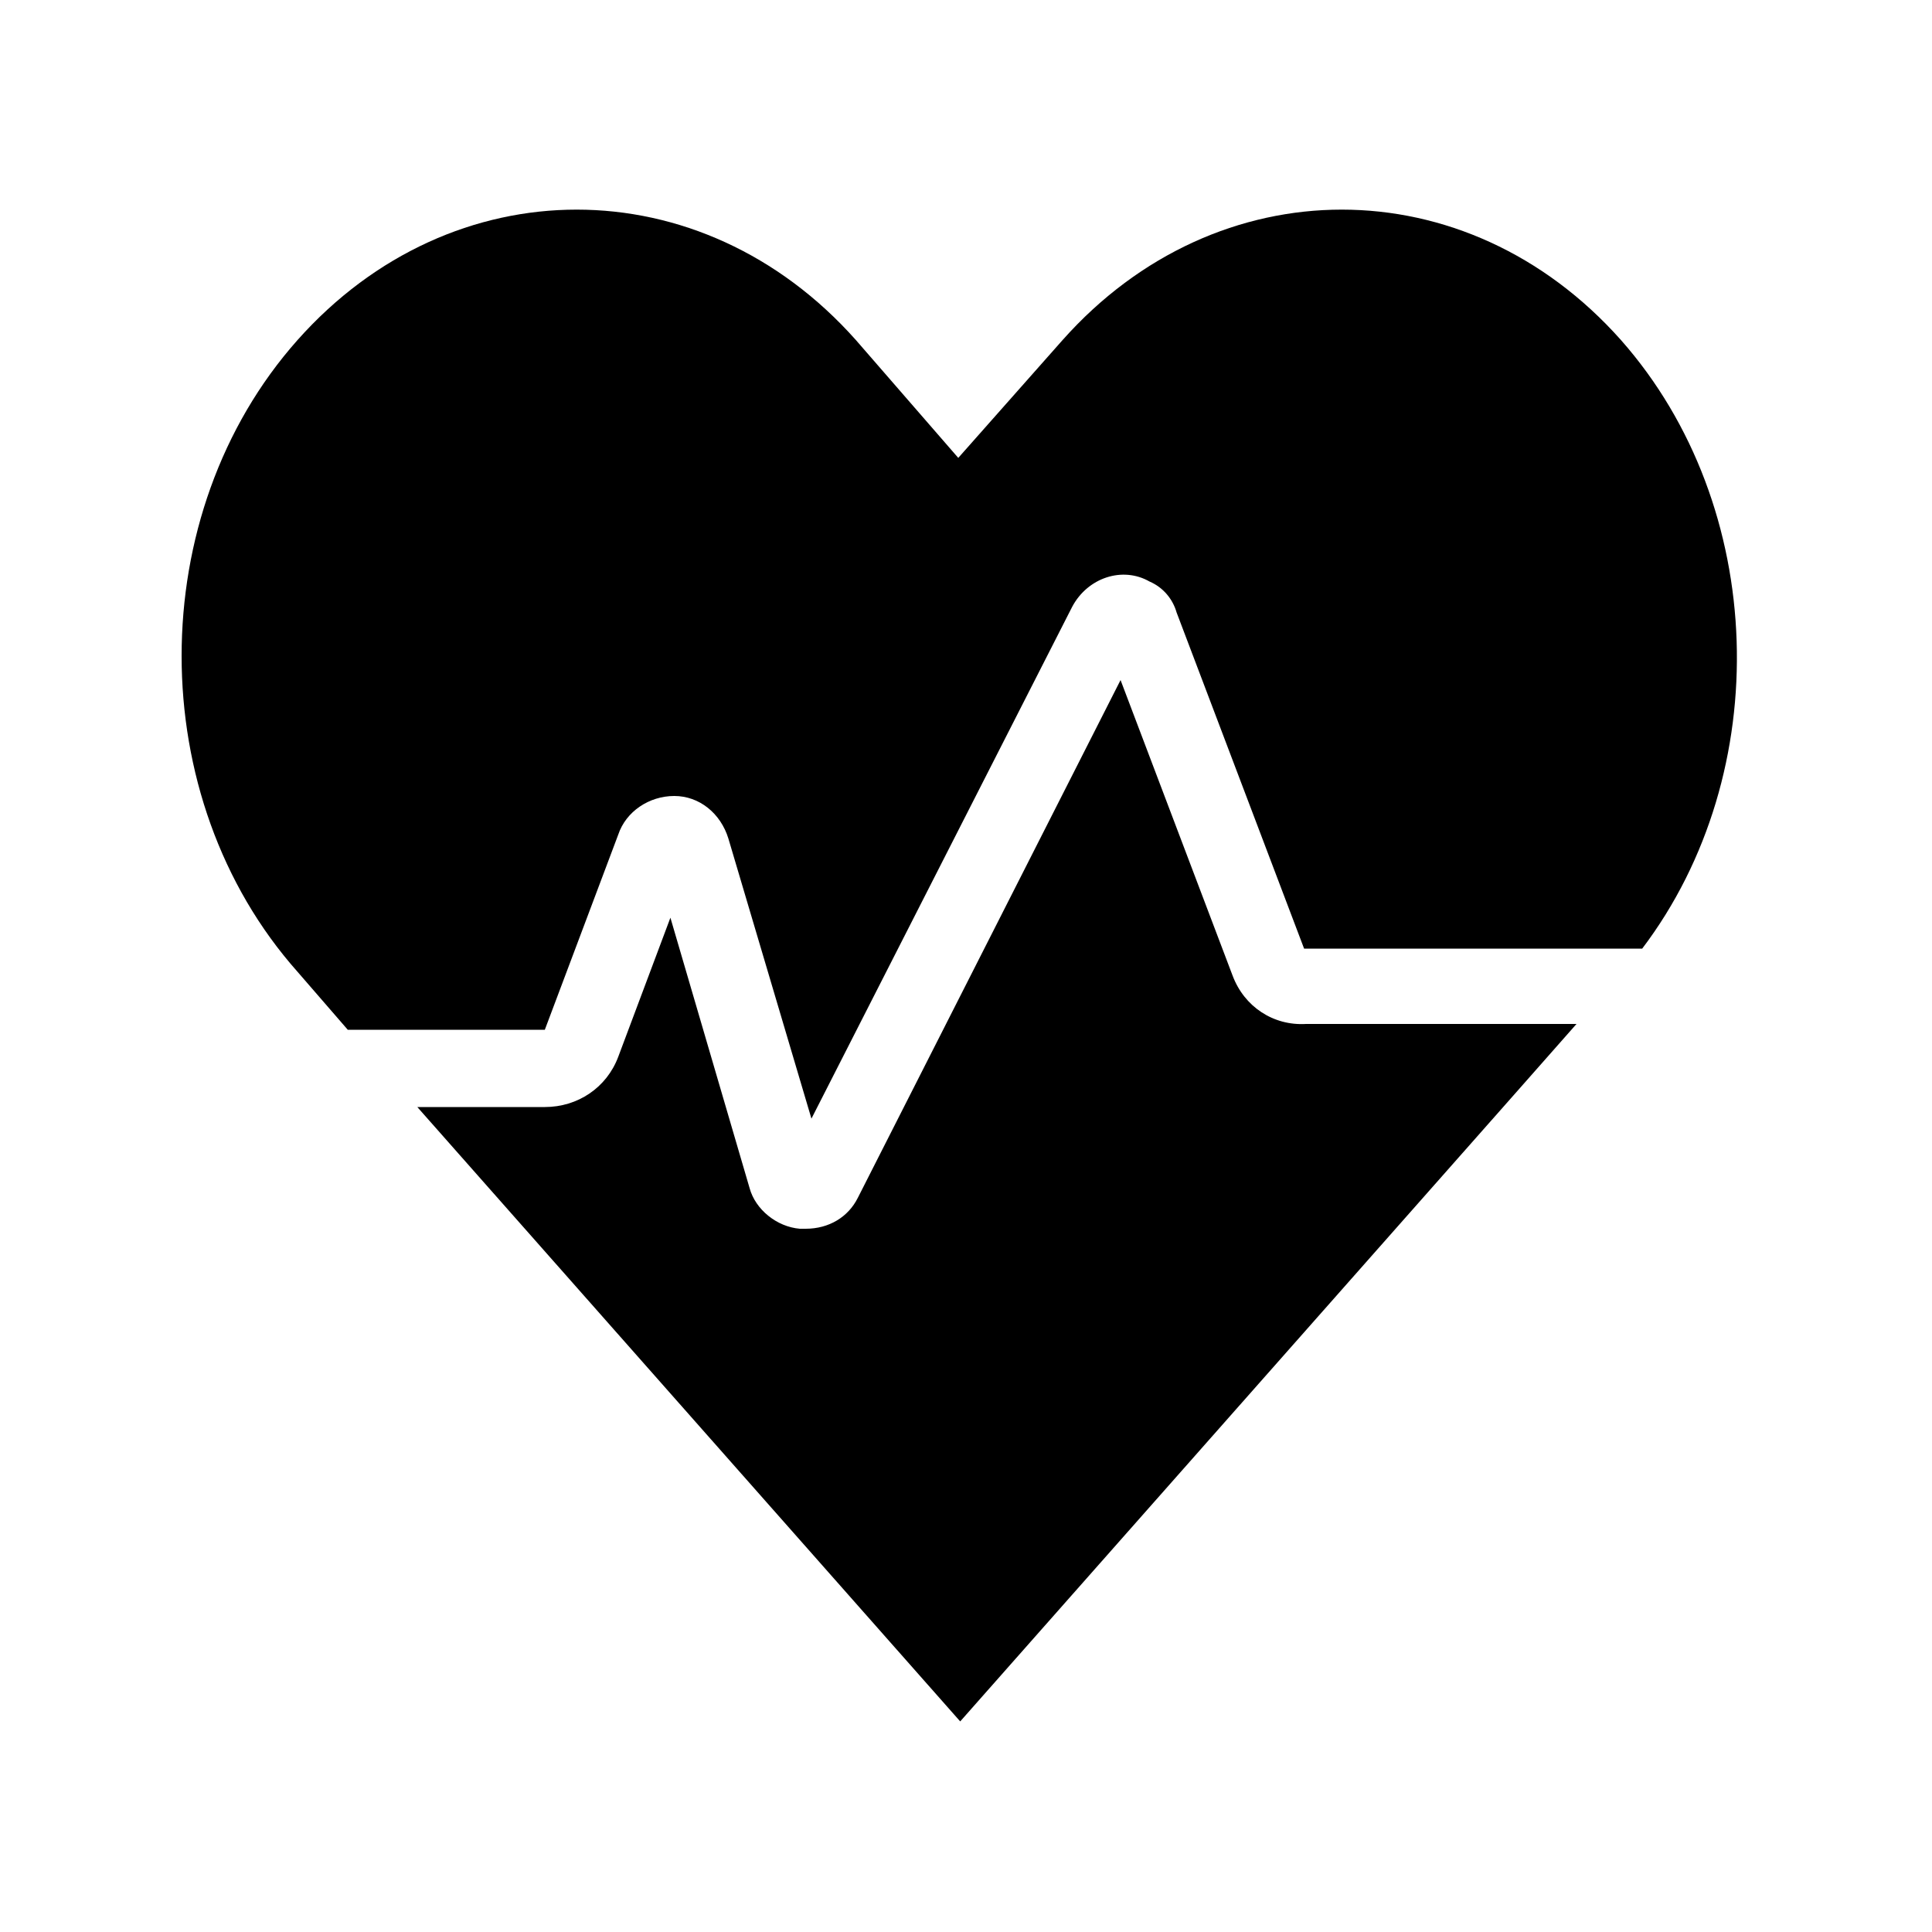 <?xml version="1.0" encoding="utf-8"?>
<!-- Generator: Adobe Illustrator 24.2.3, SVG Export Plug-In . SVG Version: 6.00 Build 0)  -->
<svg version="1.1" id="Layer_1" xmlns="http://www.w3.org/2000/svg" xmlns:xlink="http://www.w3.org/1999/xlink" x="0px" y="0px"
	 viewBox="0 0 100 100" style="enable-background:new 0 0 100 100;" xml:space="preserve">
<g>
	<path d="M63.8,50.5L58,35.2L44.4,62c-0.5,1-1.5,1.6-2.7,1.6h-0.3c-1.2-0.1-2.3-1-2.6-2.1l-4.1-14L32,54.7c-0.6,1.6-2.1,2.6-3.8,2.6
		h-6.6l28.1,31.8l28.9-32.7l3-3.4h-14C65.9,53.1,64.4,52.1,63.8,50.5z"/>
	<path d="M83.9,17.6L83.9,17.6c-8-9-20.9-9-28.9,0l-5.4,6.1l-5.3-6.1c-8-9-20.9-9-28.9,0l0,0c-8,9-8,23.7,0,32.7l2.6,3h10.2L32,43.2
		c0.4-1.2,1.6-2,2.9-2c1.3,0,2.4,0.9,2.8,2.2L42,57.9l13.5-26.5c0.8-1.5,2.6-2.1,4-1.3c0.7,0.3,1.2,0.9,1.4,1.6l6.6,17.4H85
		C91.9,40,91.5,26.2,83.9,17.6z"/>
</g>
</svg>
